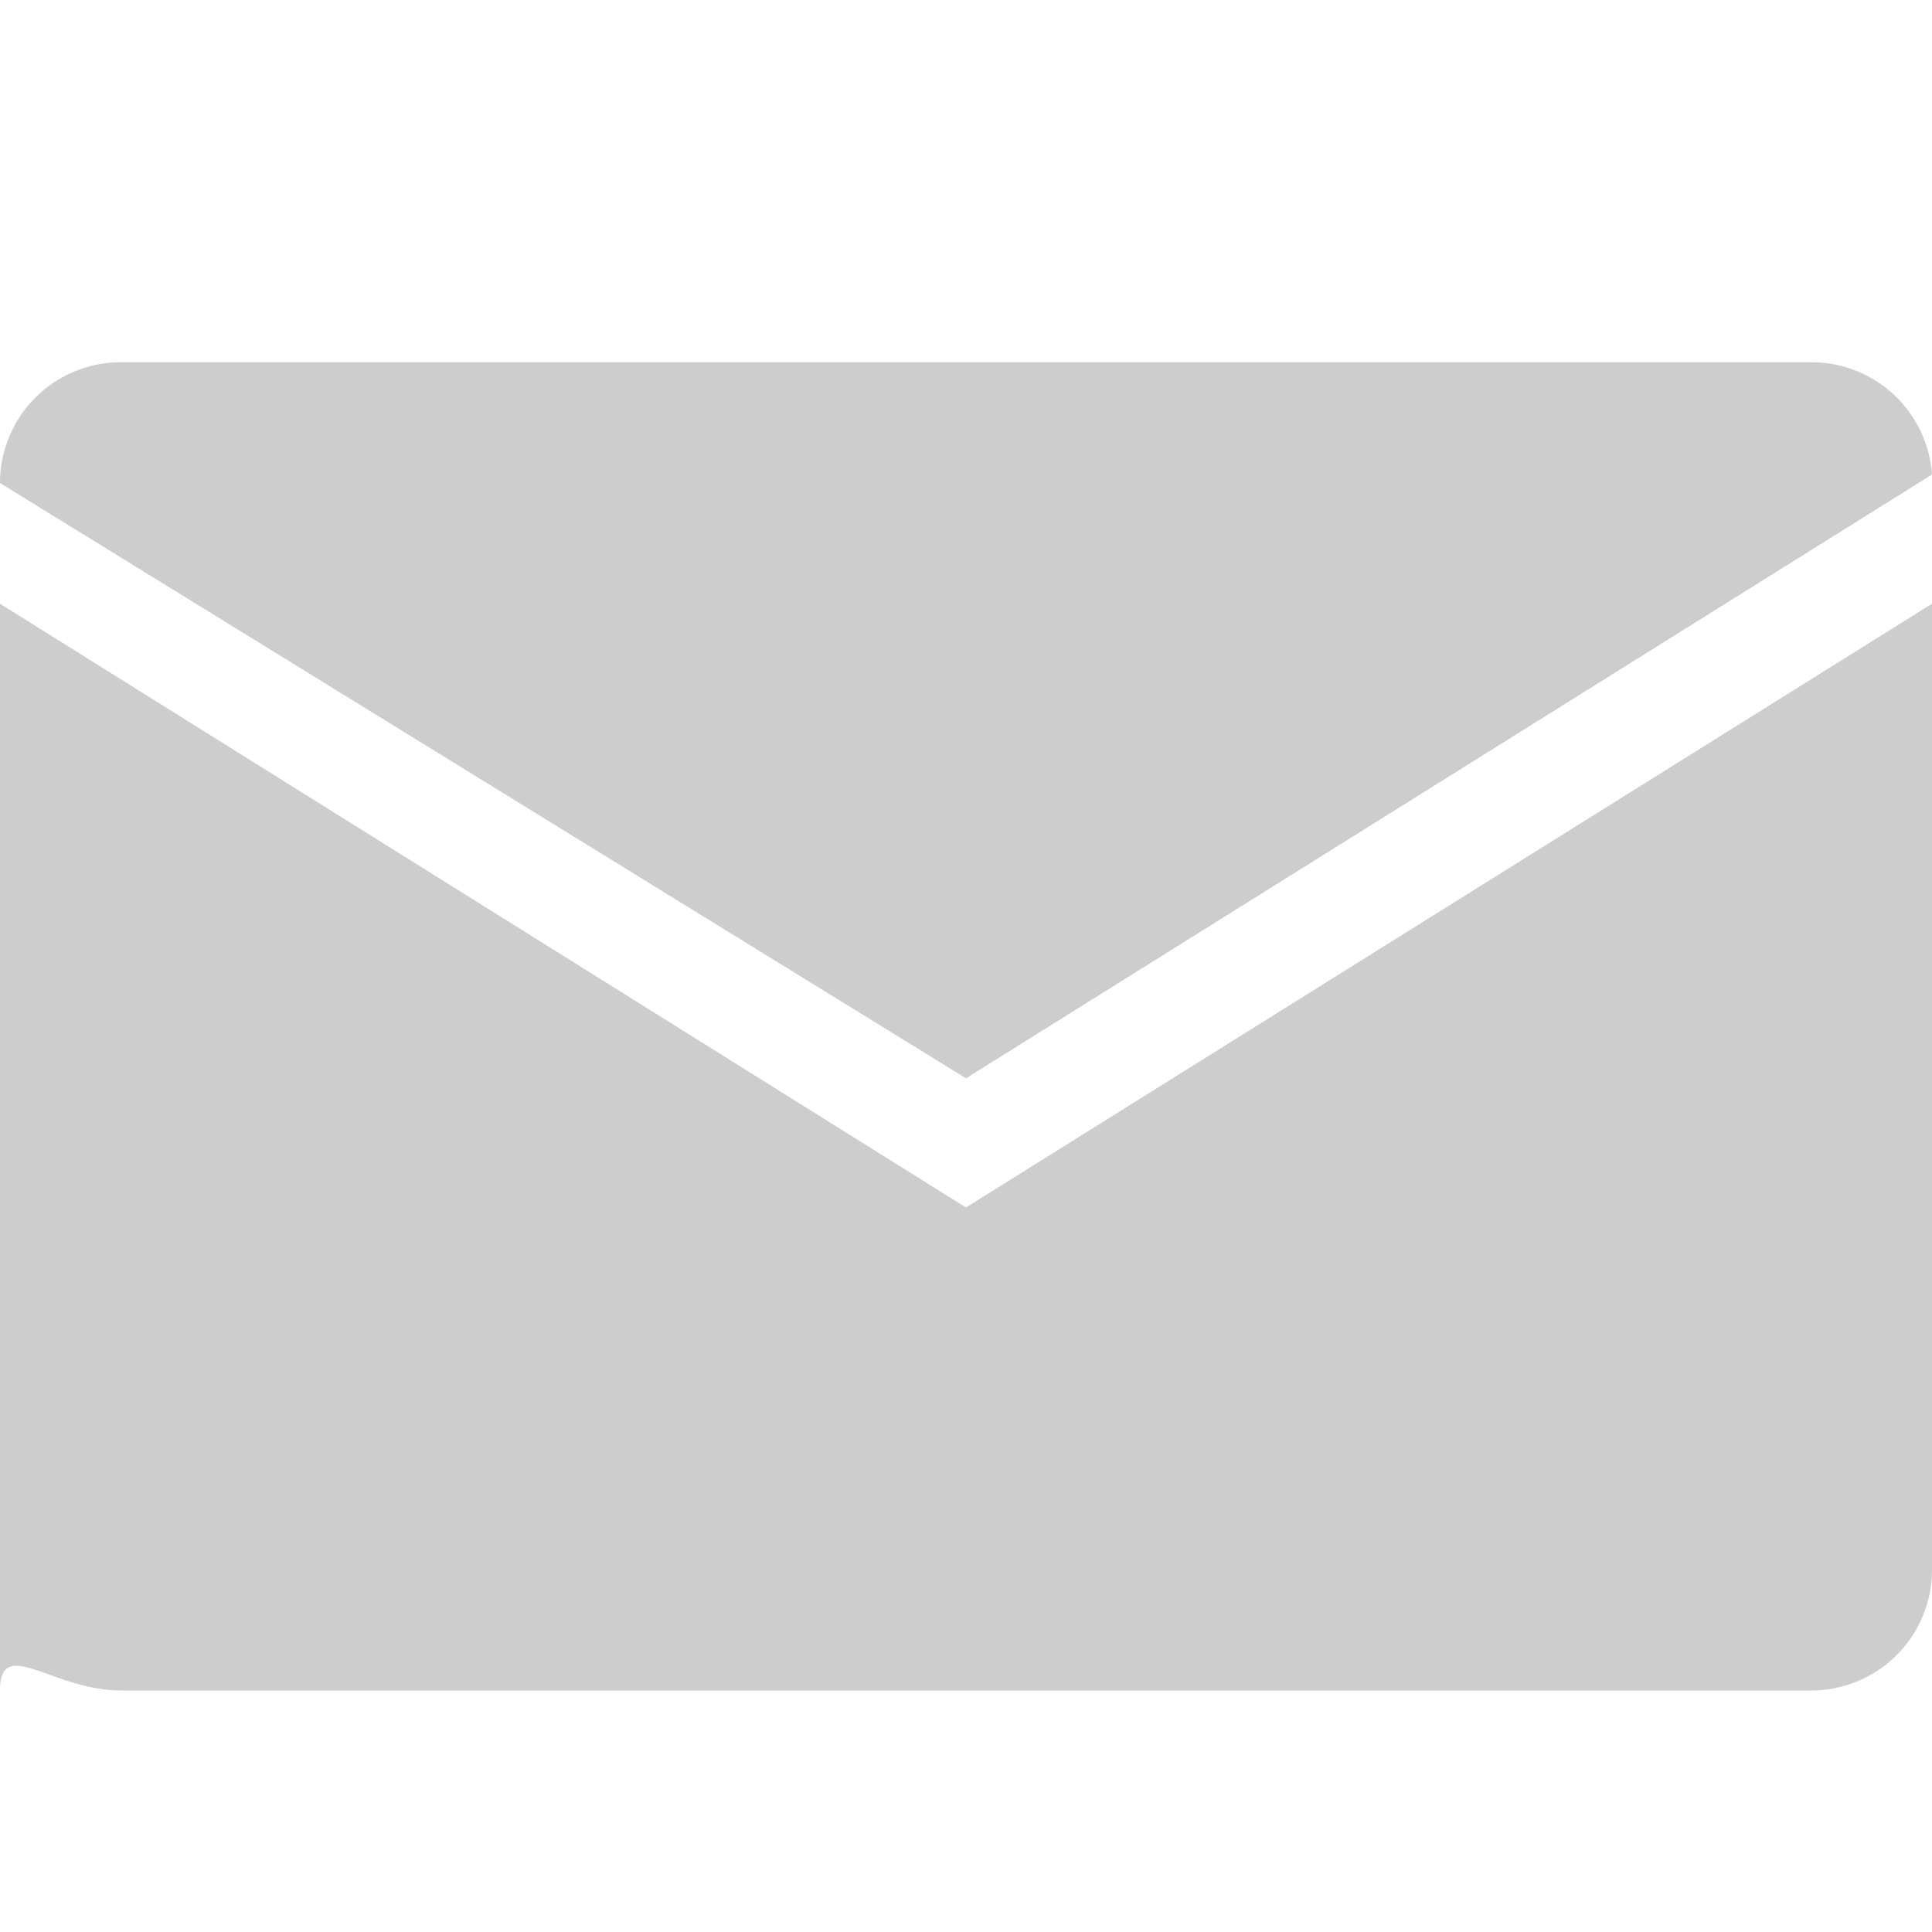 <?xml version="1.0" standalone="no"?><!DOCTYPE svg PUBLIC "-//W3C//DTD SVG 1.1//EN" "http://www.w3.org/Graphics/SVG/1.1/DTD/svg11.dtd"><svg t="1551861016180" class="icon" style="" viewBox="0 0 1024 1024" version="1.1" xmlns="http://www.w3.org/2000/svg" p-id="2739" xmlns:xlink="http://www.w3.org/1999/xlink" width="200" height="200"><defs><style type="text/css"></style></defs><path d="M512 640L0 320v576c0-29.44 28.16 0 64 0h896a64 64 0 0 0 64-64V320z" fill="#cdcdcd" p-id="2740"></path><path d="M960 192H64a64 64 0 0 0-64 64l512 315.52 512-320A64 64 0 0 0 960 192z" fill="#cdcdcd" p-id="2741"></path></svg>
